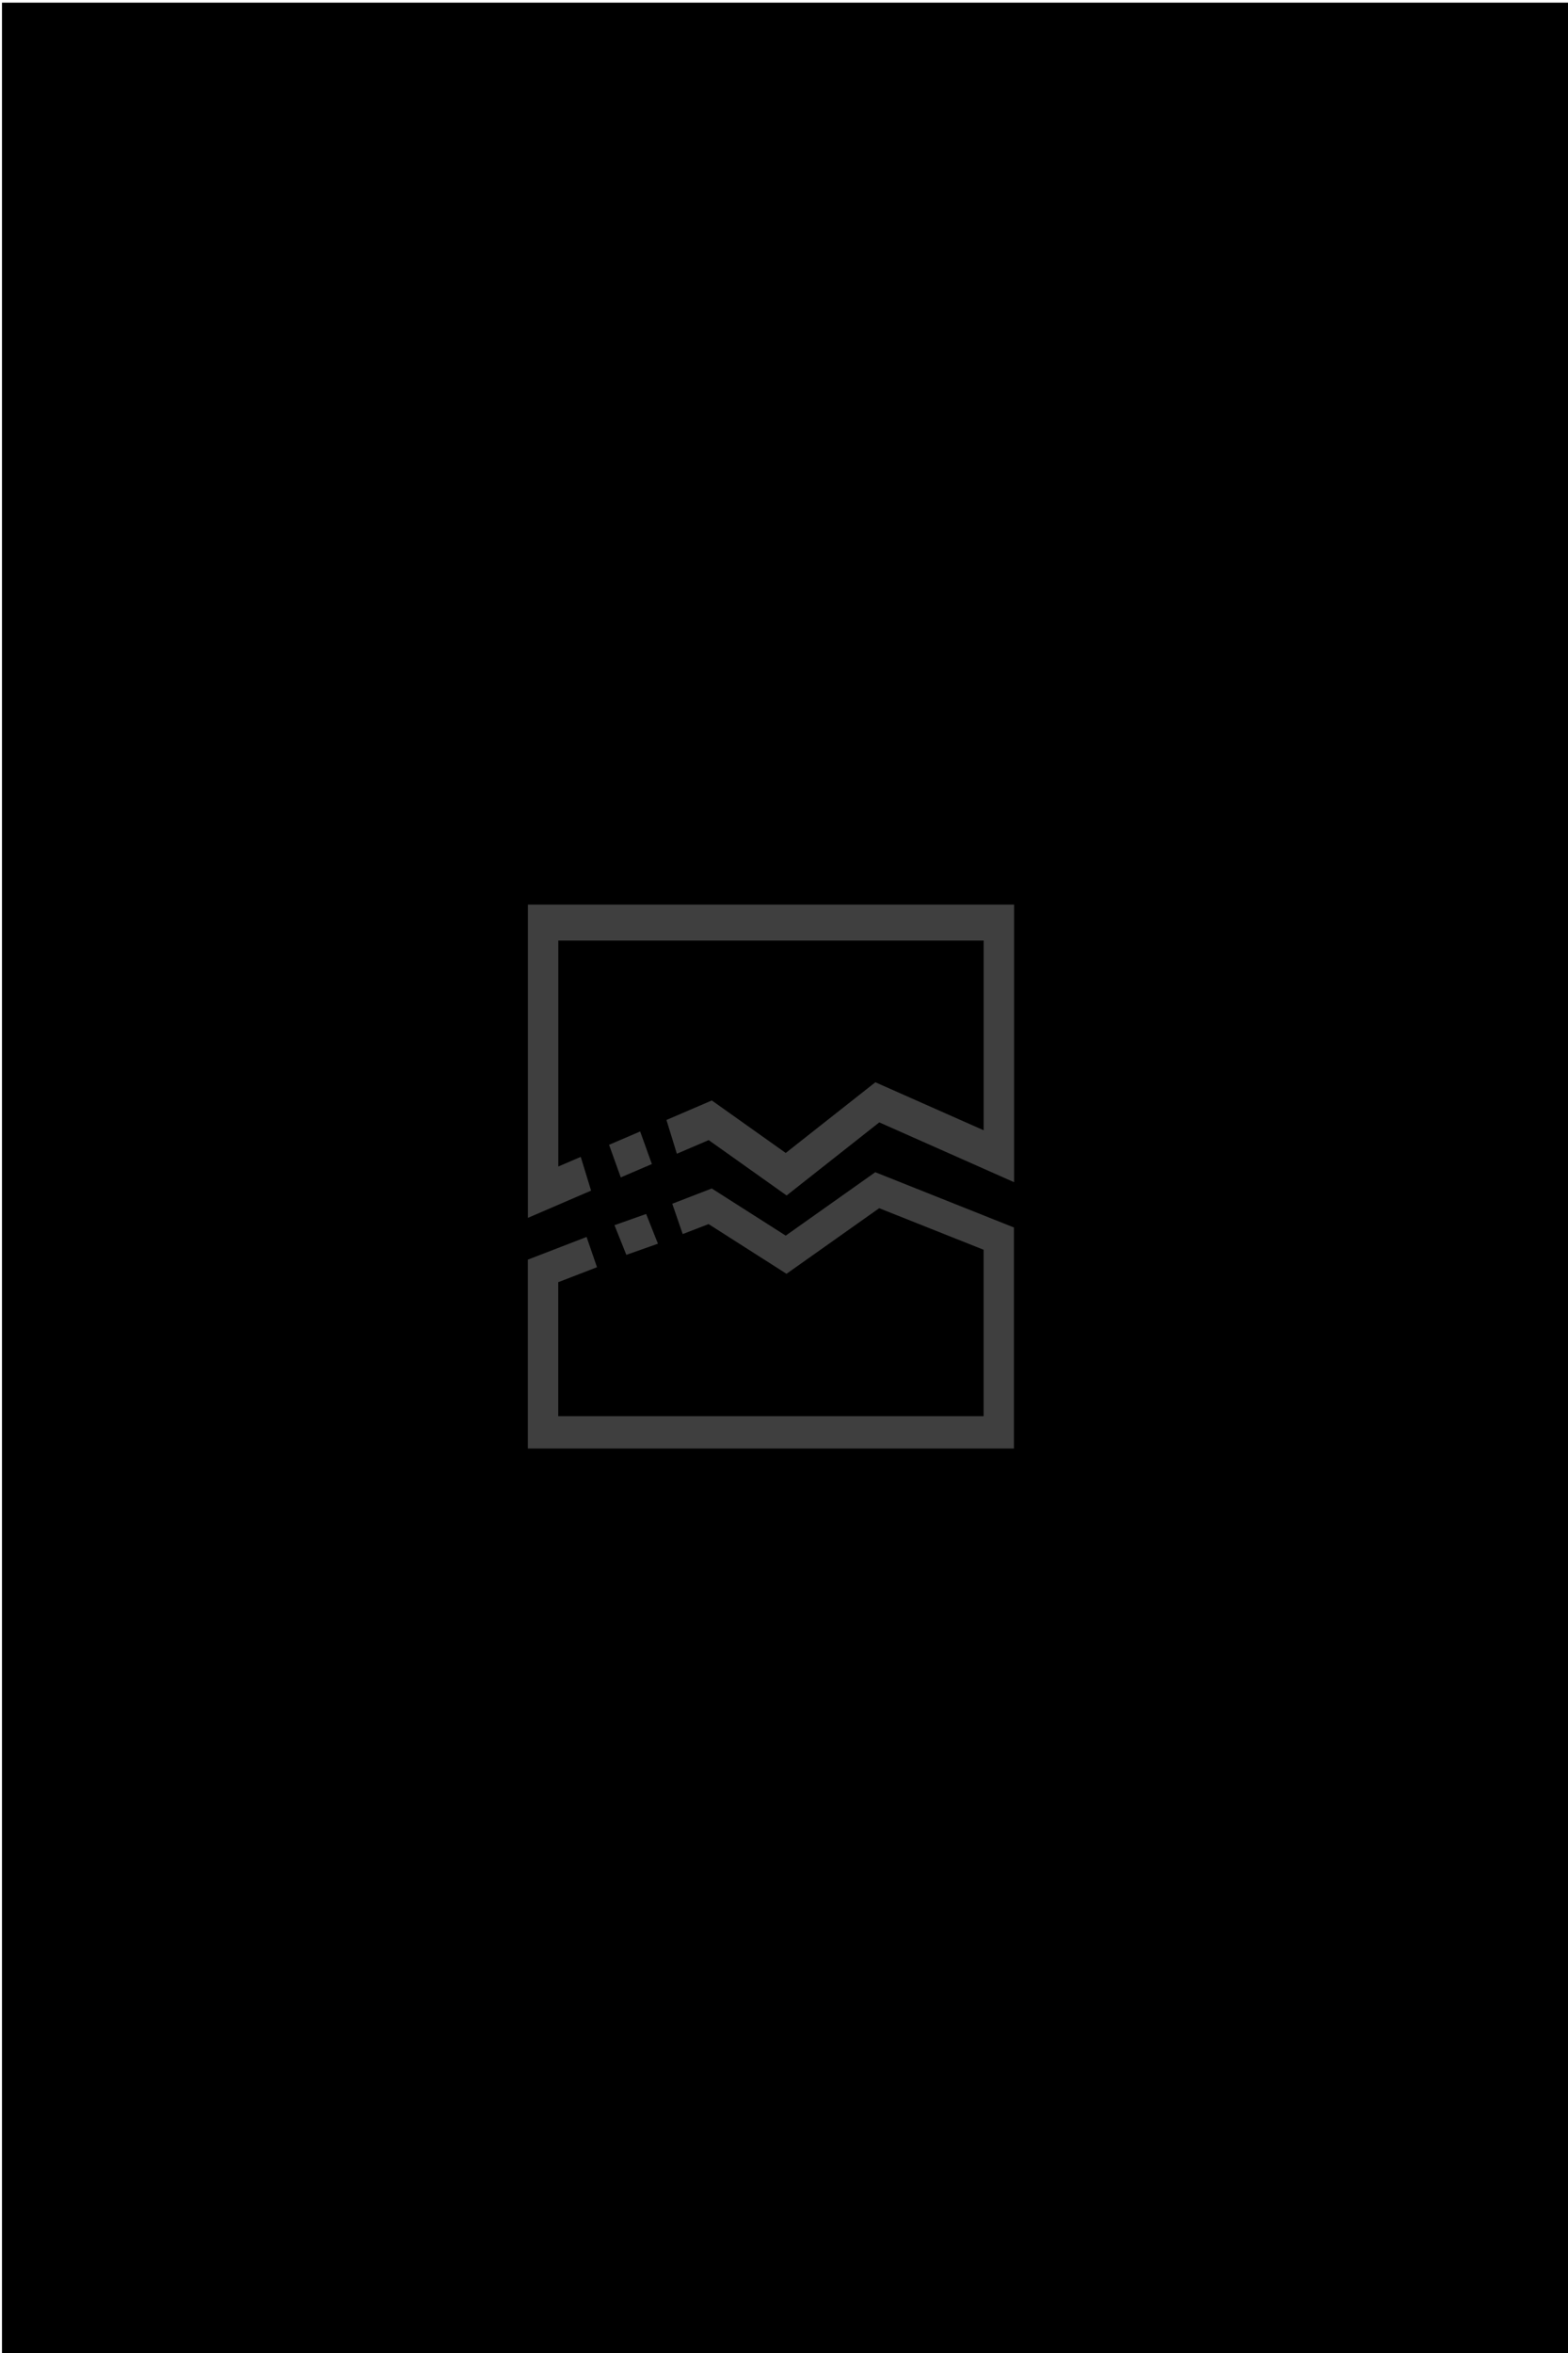 <?xml version="1.0"?>
<svg width="300" height="450" xmlns="http://www.w3.org/2000/svg" xmlns:svg="http://www.w3.org/2000/svg">
 <g class="layer">
  <title>Layer 1</title>
  <rect fill="#000000" height="450" id="svg_1" width="300" x="0.38" y="0.51"/>
  <path d="m119.79,239.96l6.07,-2.06l-2.19,-5.71l-6.08,2.07l2.2,5.71z" fill="#3f3f3f" id="svg_2" transform="matrix(1 0 0 1 0 0) rotate(-0.708 121.726 236.074)"/>
  <path d="m150.32,236.3l-14.14,-9.01l-7.56,2.92l2,5.8l4.95,-1.91l14.91,9.51l17.73,-12.55l19.98,7.95l0,31.83l-81.38,0l0,-25.63l7.41,-2.86l-1.99,-5.79l-11.24,4.34l0,36.12l93,0l0,-42.27l-26.53,-10.57l-17.15,12.14z" fill="#3f3f3f" id="svg_3" transform="matrix(1 0 0 1 0 0)"/>
  <path d="m101,173l0,59.91l12.09,-5.21l-1.98,-6.45l-4.29,1.84l0,-43.21l81.38,0l0,36.28l-20.72,-9.18l-17.15,13.52l-14.14,-10.04l-8.68,3.73l1.99,6.46l6.09,-2.61l14.91,10.59l17.73,-13.98l25.79,11.44l0,-53.09l-93,0z" fill="#3f3f3f" id="svg_4" transform="matrix(1 0 0 1 0 0)"/>
  <path d="m116.53,218.94l2.24,6.23l5.95,-2.55l-2.24,-6.23l-5.95,2.55z" fill="#3f3f3f" id="svg_5" transform="matrix(1 0 0 1 0 0)"/>
 </g>

</svg>